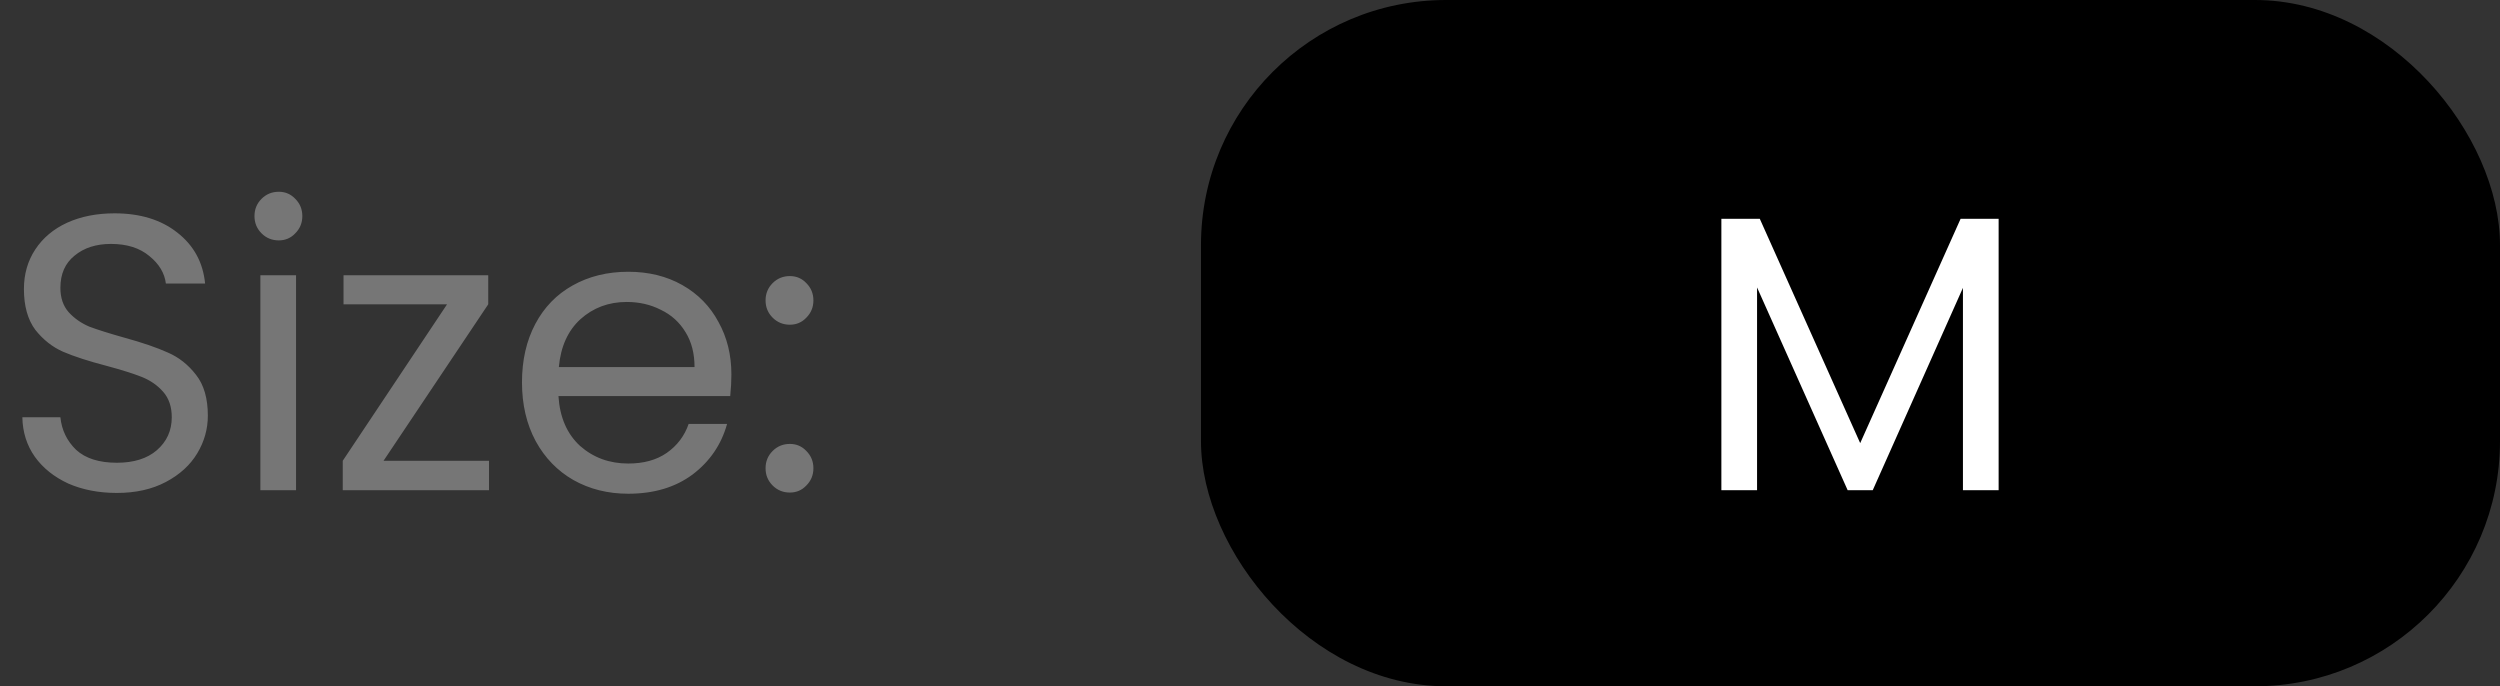 <svg width="102" height="28" viewBox="0 0 102 28" fill="none" xmlns="http://www.w3.org/2000/svg">
    <rect x="0" y="0" width="102" height="28" fill="#333333" stroke="none"/>
    <rect x="49" width="53" height="28" rx="10" fill="black" />
    <path
        d="M81.544 8.928V20H80.088V11.744L76.408 20H75.384L71.688 11.728V20H70.232V8.928H71.8L75.896 18.08L79.992 8.928H81.544Z"
        fill="white" />
    <path
        d="M4.768 20.112C4.032 20.112 3.371 19.984 2.784 19.728C2.208 19.461 1.755 19.099 1.424 18.64C1.093 18.171 0.923 17.632 0.912 17.024H2.464C2.517 17.547 2.731 17.989 3.104 18.352C3.488 18.704 4.043 18.88 4.768 18.88C5.461 18.88 6.005 18.709 6.4 18.368C6.805 18.016 7.008 17.568 7.008 17.024C7.008 16.597 6.891 16.251 6.656 15.984C6.421 15.717 6.128 15.515 5.776 15.376C5.424 15.237 4.949 15.088 4.352 14.928C3.616 14.736 3.024 14.544 2.576 14.352C2.139 14.16 1.76 13.861 1.44 13.456C1.131 13.04 0.976 12.485 0.976 11.792C0.976 11.184 1.131 10.645 1.44 10.176C1.749 9.707 2.181 9.344 2.736 9.088C3.301 8.832 3.947 8.704 4.672 8.704C5.717 8.704 6.571 8.965 7.232 9.488C7.904 10.011 8.283 10.704 8.368 11.568H6.768C6.715 11.141 6.491 10.768 6.096 10.448C5.701 10.117 5.179 9.952 4.528 9.952C3.92 9.952 3.424 10.112 3.04 10.432C2.656 10.741 2.464 11.179 2.464 11.744C2.464 12.149 2.576 12.48 2.8 12.736C3.035 12.992 3.317 13.189 3.648 13.328C3.989 13.456 4.464 13.605 5.072 13.776C5.808 13.979 6.4 14.181 6.848 14.384C7.296 14.576 7.68 14.88 8 15.296C8.32 15.701 8.48 16.256 8.48 16.96C8.48 17.504 8.336 18.016 8.048 18.496C7.76 18.976 7.333 19.365 6.768 19.664C6.203 19.963 5.536 20.112 4.768 20.112ZM11.375 9.808C11.097 9.808 10.863 9.712 10.671 9.52C10.479 9.328 10.383 9.093 10.383 8.816C10.383 8.539 10.479 8.304 10.671 8.112C10.863 7.92 11.097 7.824 11.375 7.824C11.641 7.824 11.865 7.92 12.047 8.112C12.239 8.304 12.335 8.539 12.335 8.816C12.335 9.093 12.239 9.328 12.047 9.52C11.865 9.712 11.641 9.808 11.375 9.808ZM12.079 11.232V20H10.623V11.232H12.079ZM15.648 18.8H19.952V20H13.984V18.8L18.24 12.416H14.016V11.232H19.92V12.416L15.648 18.8ZM29.841 15.28C29.841 15.557 29.825 15.851 29.793 16.16H22.785C22.839 17.024 23.132 17.701 23.665 18.192C24.209 18.672 24.865 18.912 25.633 18.912C26.263 18.912 26.785 18.768 27.201 18.48C27.628 18.181 27.927 17.787 28.097 17.296H29.665C29.431 18.139 28.961 18.827 28.257 19.36C27.553 19.883 26.679 20.144 25.633 20.144C24.801 20.144 24.055 19.957 23.393 19.584C22.743 19.211 22.231 18.683 21.857 18C21.484 17.307 21.297 16.507 21.297 15.6C21.297 14.693 21.479 13.899 21.841 13.216C22.204 12.533 22.711 12.011 23.361 11.648C24.023 11.275 24.78 11.088 25.633 11.088C26.465 11.088 27.201 11.269 27.841 11.632C28.481 11.995 28.972 12.496 29.313 13.136C29.665 13.765 29.841 14.48 29.841 15.28ZM28.337 14.976C28.337 14.421 28.215 13.947 27.969 13.552C27.724 13.147 27.388 12.843 26.961 12.64C26.545 12.427 26.081 12.32 25.569 12.32C24.833 12.32 24.204 12.555 23.681 13.024C23.169 13.493 22.876 14.144 22.801 14.976H28.337ZM32.227 20.096C31.95 20.096 31.715 20 31.523 19.808C31.331 19.616 31.235 19.381 31.235 19.104C31.235 18.827 31.331 18.592 31.523 18.4C31.715 18.208 31.95 18.112 32.227 18.112C32.494 18.112 32.718 18.208 32.899 18.4C33.091 18.592 33.187 18.827 33.187 19.104C33.187 19.381 33.091 19.616 32.899 19.808C32.718 20 32.494 20.096 32.227 20.096ZM32.227 13.248C31.95 13.248 31.715 13.152 31.523 12.96C31.331 12.768 31.235 12.533 31.235 12.256C31.235 11.979 31.331 11.744 31.523 11.552C31.715 11.36 31.95 11.264 32.227 11.264C32.494 11.264 32.718 11.36 32.899 11.552C33.091 11.744 33.187 11.979 33.187 12.256C33.187 12.533 33.091 12.768 32.899 12.96C32.718 13.152 32.494 13.248 32.227 13.248Z"
        fill="#767676" />
</svg>